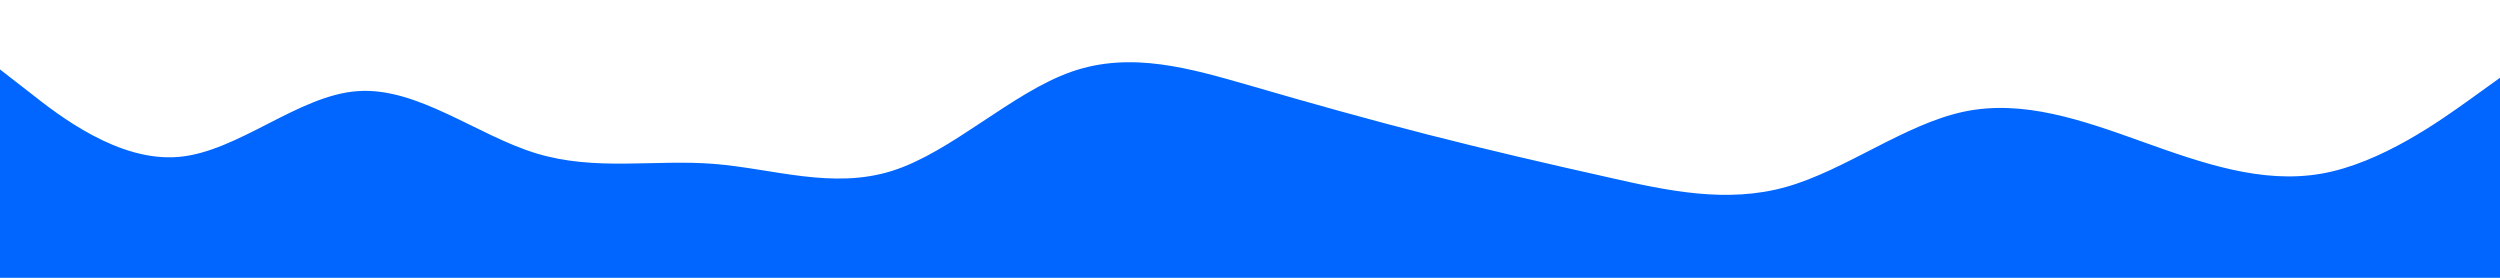 <svg id="visual" viewBox="0 0 900 100" width="900" height="100" xmlns="http://www.w3.org/2000/svg" xmlns:xlink="http://www.w3.org/1999/xlink" version="1.1"><path d="M0 25L10.7 33.3C21.3 41.7 42.7 58.3 64.2 56.5C85.7 54.7 107.3 34.3 128.8 32.8C150.3 31.3 171.7 48.7 193 55.2C214.3 61.7 235.7 57.3 257 59C278.3 60.7 299.7 68.3 321.2 61.5C342.7 54.7 364.3 33.3 385.8 25.8C407.3 18.3 428.7 24.7 450 30.8C471.3 37 492.7 43 514.2 48.5C535.7 54 557.3 59 578.8 63.8C600.3 68.7 621.7 73.3 643 67.3C664.3 61.3 685.7 44.7 707 40.2C728.3 35.7 749.7 43.3 771.2 51C792.7 58.7 814.3 66.3 835.8 62.5C857.3 58.7 878.7 43.3 889.3 35.7L900 28L900 101L889.3 101C878.7 101 857.3 101 835.8 101C814.3 101 792.7 101 771.2 101C749.7 101 728.3 101 707 101C685.7 101 664.3 101 643 101C621.7 101 600.3 101 578.8 101C557.3 101 535.7 101 514.2 101C492.7 101 471.3 101 450 101C428.7 101 407.3 101 385.8 101C364.3 101 342.7 101 321.2 101C299.7 101 278.3 101 257 101C235.7 101 214.3 101 193 101C171.7 101 150.3 101 128.8 101C107.3 101 85.7 101 64.2 101C42.7 101 21.3 101 10.7 101L0 101Z" fill="#0066FF" stroke-linecap="round" stroke-linejoin="miter"></path></svg>